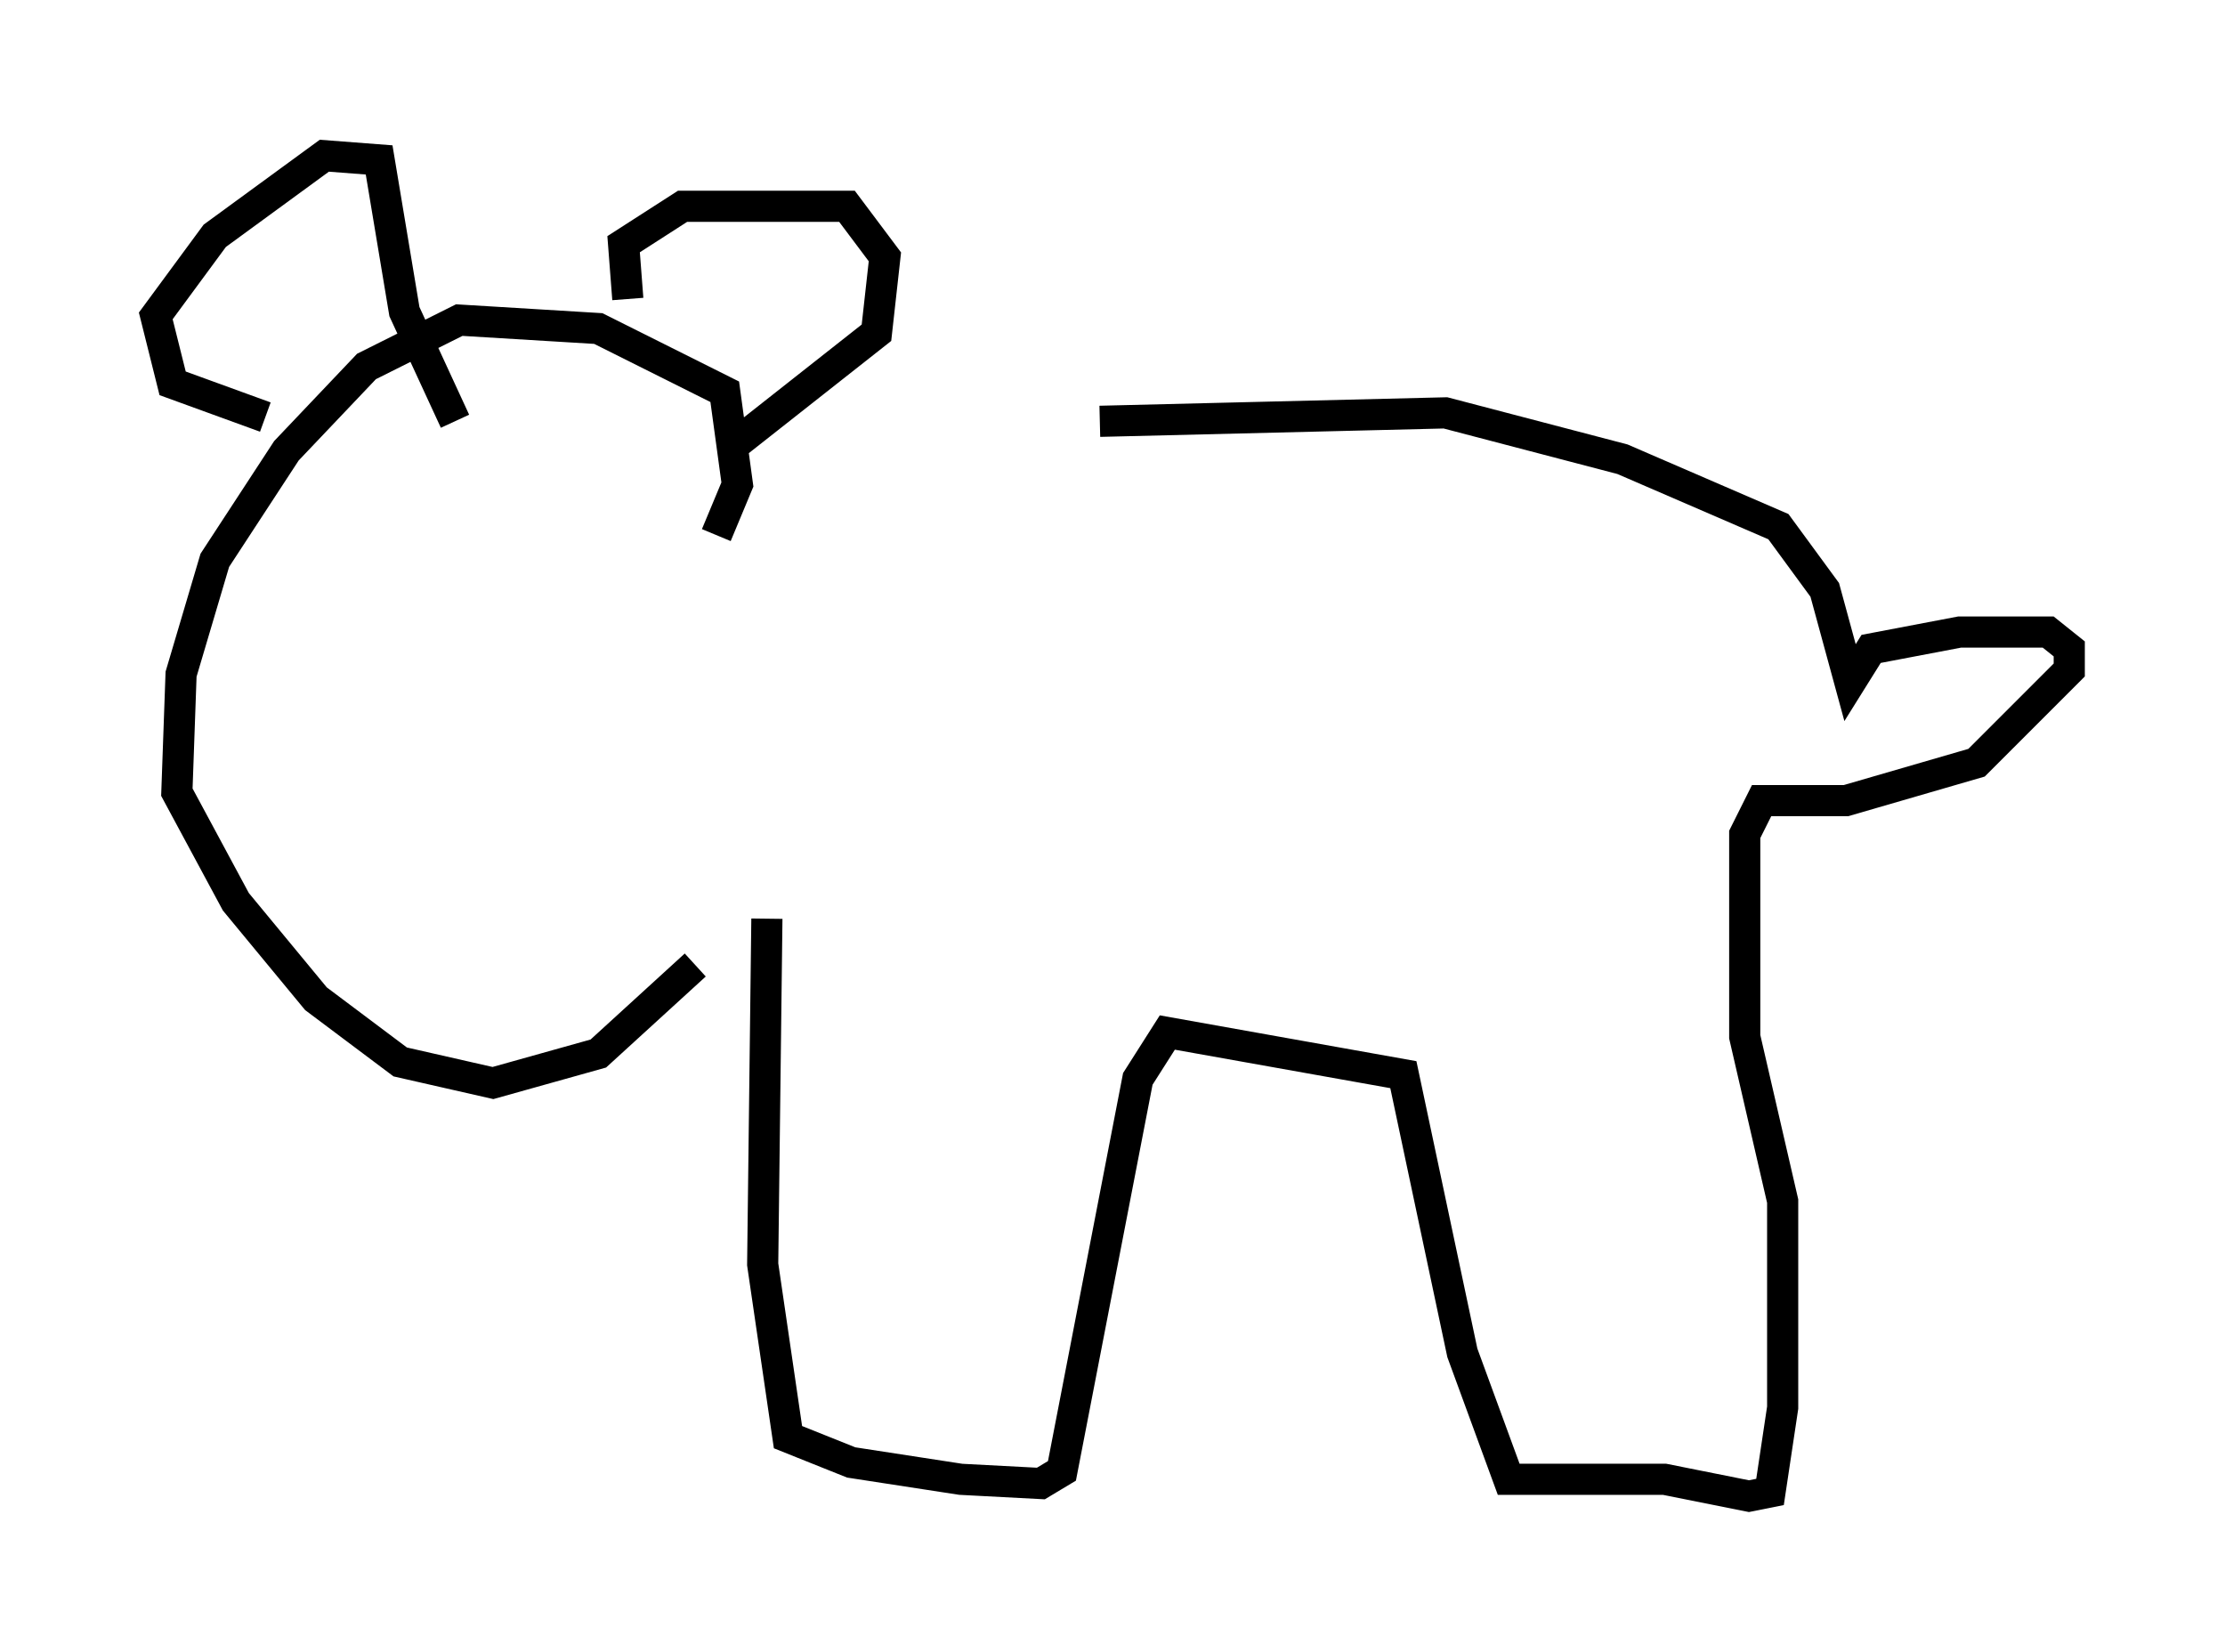 <?xml version="1.0" encoding="utf-8" ?>
<svg baseProfile="full" height="53.031" version="1.1" width="71.434" xmlns="http://www.w3.org/2000/svg" xmlns:ev="http://www.w3.org/2001/xml-events" xmlns:xlink="http://www.w3.org/1999/xlink"><defs /><rect fill="white" height="53.031" width="71.434" x="0" y="0" /><path d="M25.297, 15.69 m10.013, -2.165 l11.096, -0.271 5.683, 1.488 l5.007, 2.165 1.488, 2.03 l0.812, 2.977 0.677, -1.083 l2.842, -0.541 2.842, 0.0 l0.677, 0.541 0.0, 0.677 l-2.977, 2.977 -4.195, 1.218 l-2.706, 0.0 -0.541, 1.083 l0.0, 6.495 1.218, 5.277 l0.0, 6.631 -0.406, 2.706 l-0.677, 0.135 -2.706, -0.541 l-5.007, 0.0 -1.488, -4.059 l-1.894, -8.931 -7.578, -1.353 l-0.947, 1.488 -2.436, 12.584 l-0.677, 0.406 -2.571, -0.135 l-3.518, -0.541 -2.03, -0.812 l-0.812, -5.548 0.135, -11.096 m-1.624, -12.314 l0.677, -1.624 -0.406, -2.977 l-4.059, -2.03 -4.465, -0.271 l-2.977, 1.488 -2.571, 2.706 l-2.3, 3.518 -1.083, 3.654 l-0.135, 3.789 1.894, 3.518 l2.571, 3.112 2.706, 2.03 l2.977, 0.677 3.383, -0.947 l3.112, -2.842 m-2.165, -21.38 l-0.135, -1.759 1.894, -1.218 l5.277, 0.0 1.218, 1.624 l-0.271, 2.436 -4.465, 3.518 m-9.066, -0.677 l-1.624, -3.518 -0.812, -4.871 l-1.759, -0.135 -3.518, 2.571 l-1.894, 2.571 0.541, 2.165 l2.977, 1.083 " fill="none" stroke="black" stroke-width="1" /></svg>